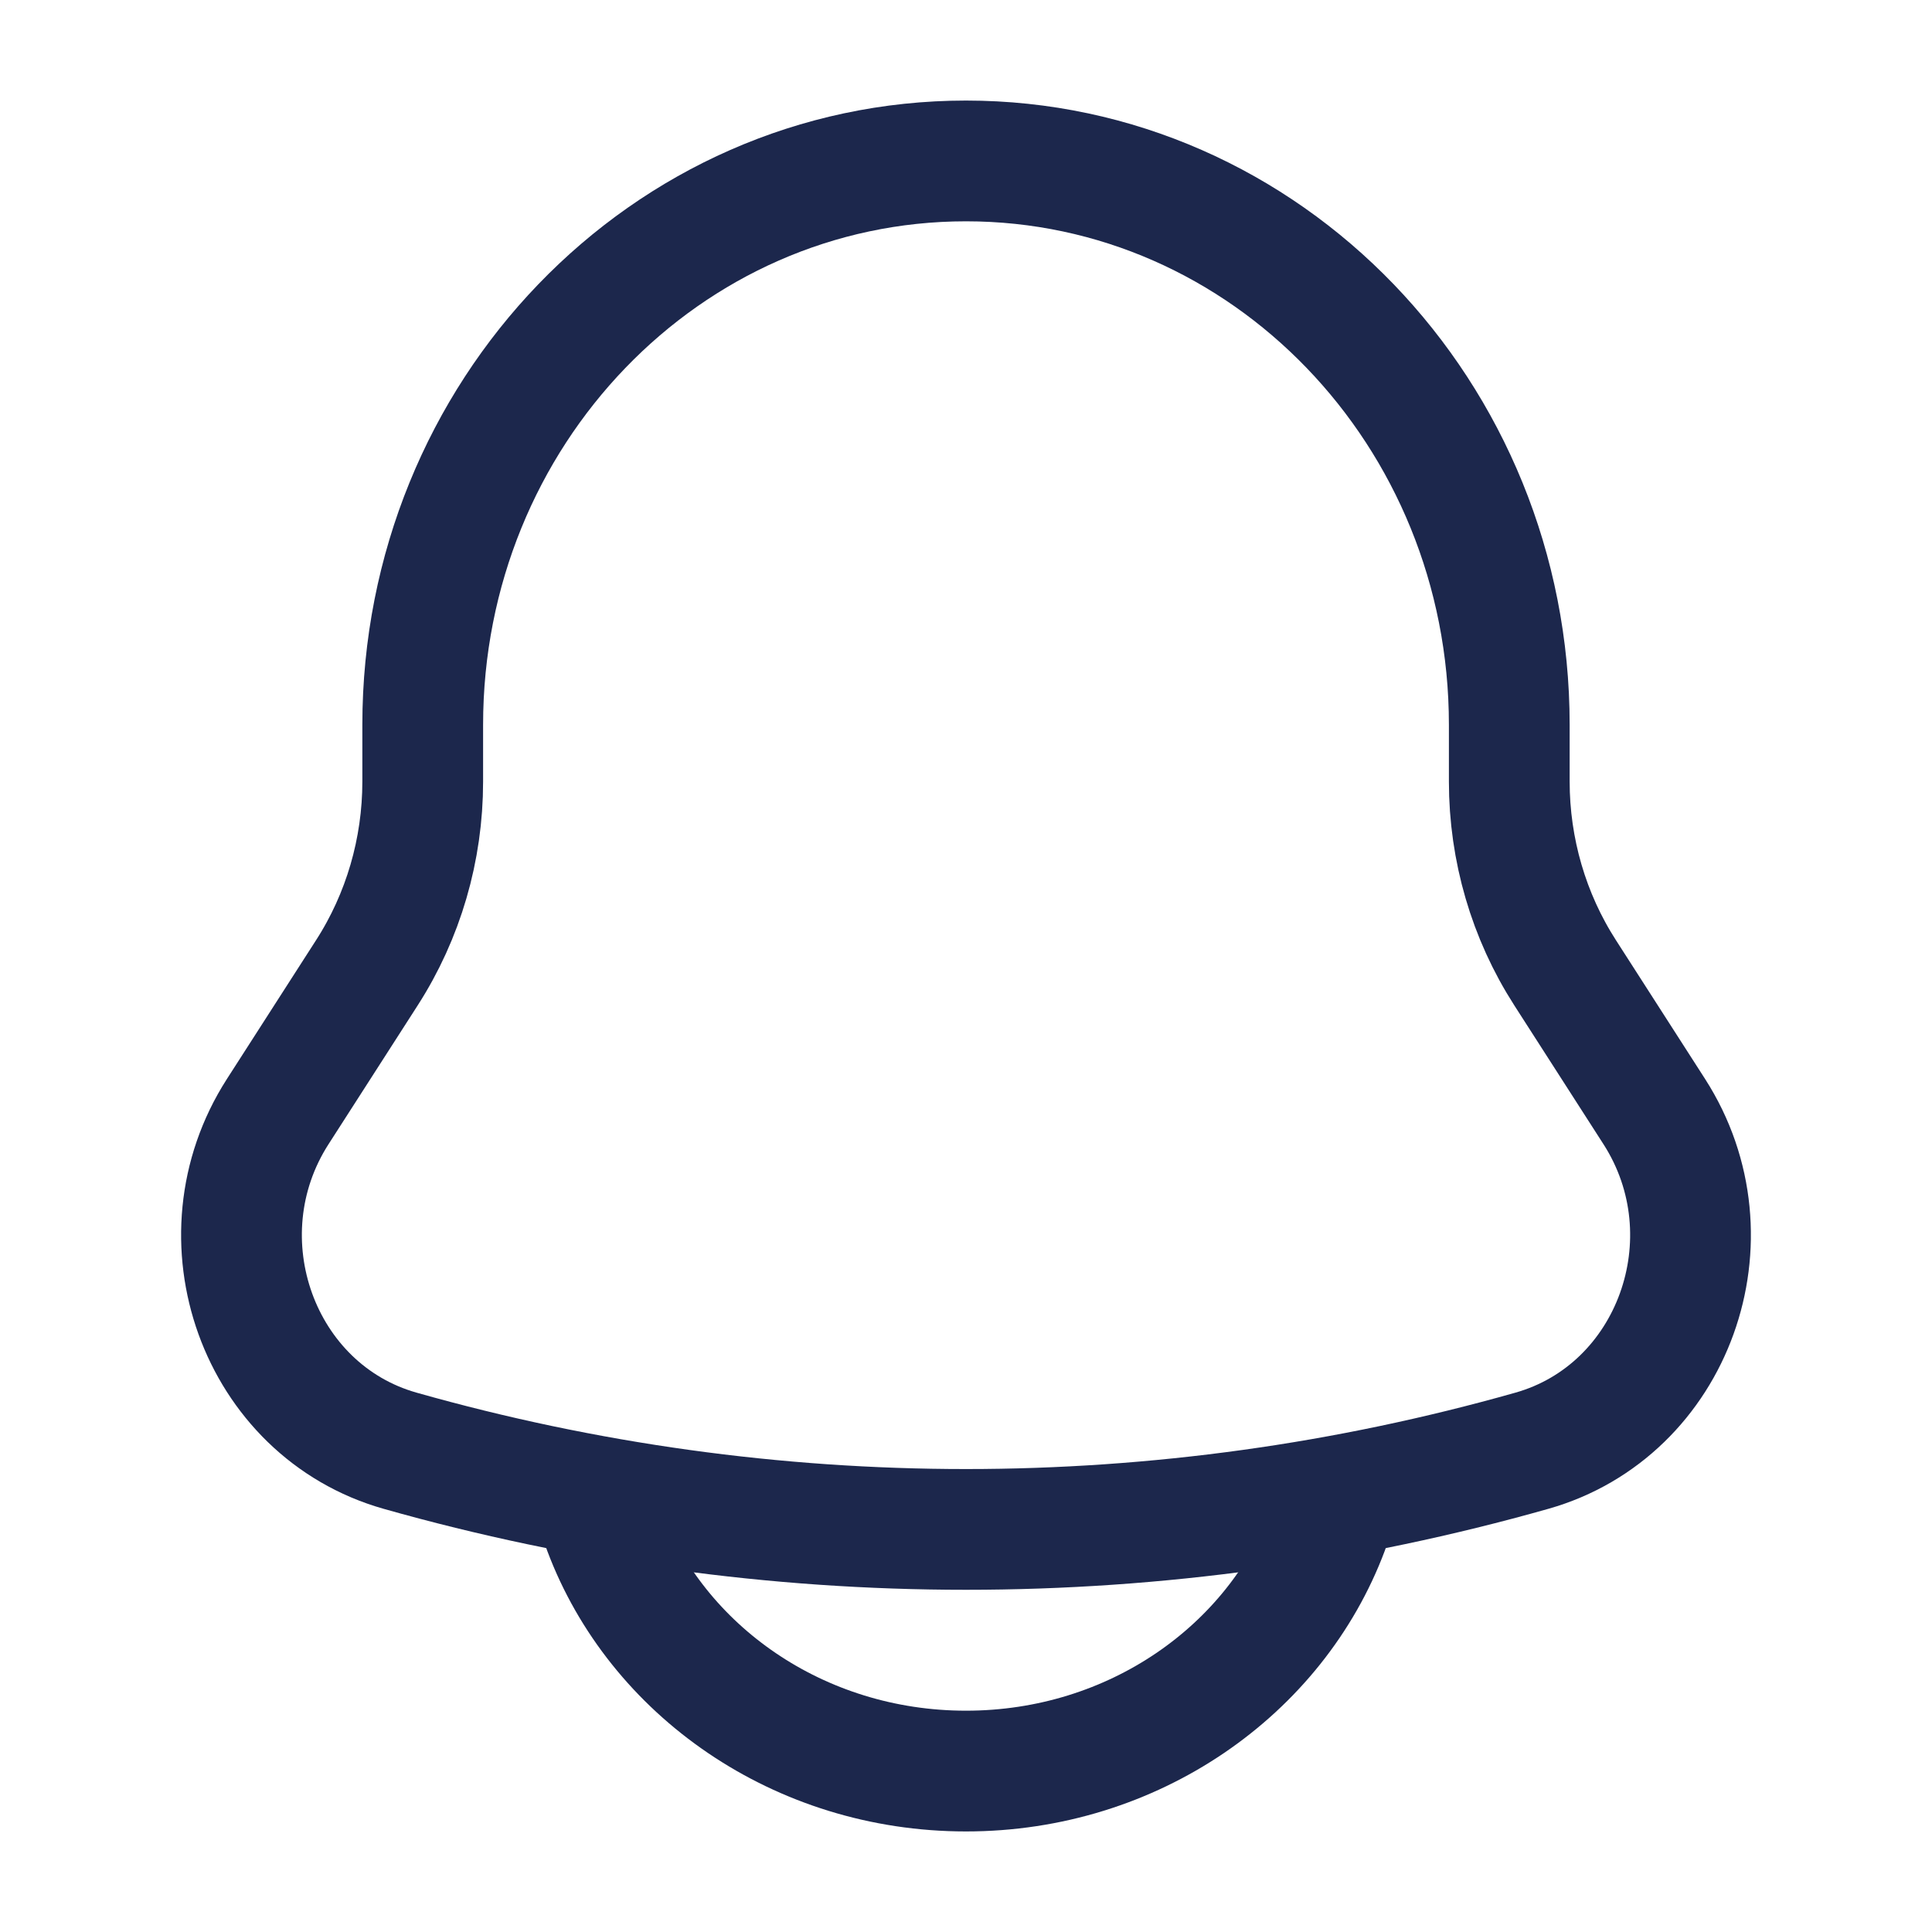 <svg width="20" height="20" viewBox="0 0 20 20" fill="none" xmlns="http://www.w3.org/2000/svg">
<path d="M15.624 8.091V7.503C15.624 4.28 13.106 1.666 10 1.666C6.894 1.666 4.376 4.28 4.376 7.503V8.091C4.376 8.795 4.175 9.484 3.798 10.07L2.875 11.507C2.032 12.82 2.676 14.603 4.142 15.018C7.977 16.104 12.023 16.104 15.858 15.018C17.324 14.603 17.968 12.82 17.125 11.507L16.202 10.07C15.825 9.484 15.624 8.795 15.624 8.091Z" stroke="#1C274C" stroke-width="1.25"/>
<path d="M6.25 15.834C6.796 17.291 8.269 18.334 10 18.334C11.731 18.334 13.204 17.291 13.75 15.834" stroke="#1C274C" stroke-width="1.25" stroke-linecap="round"/>
</svg>
